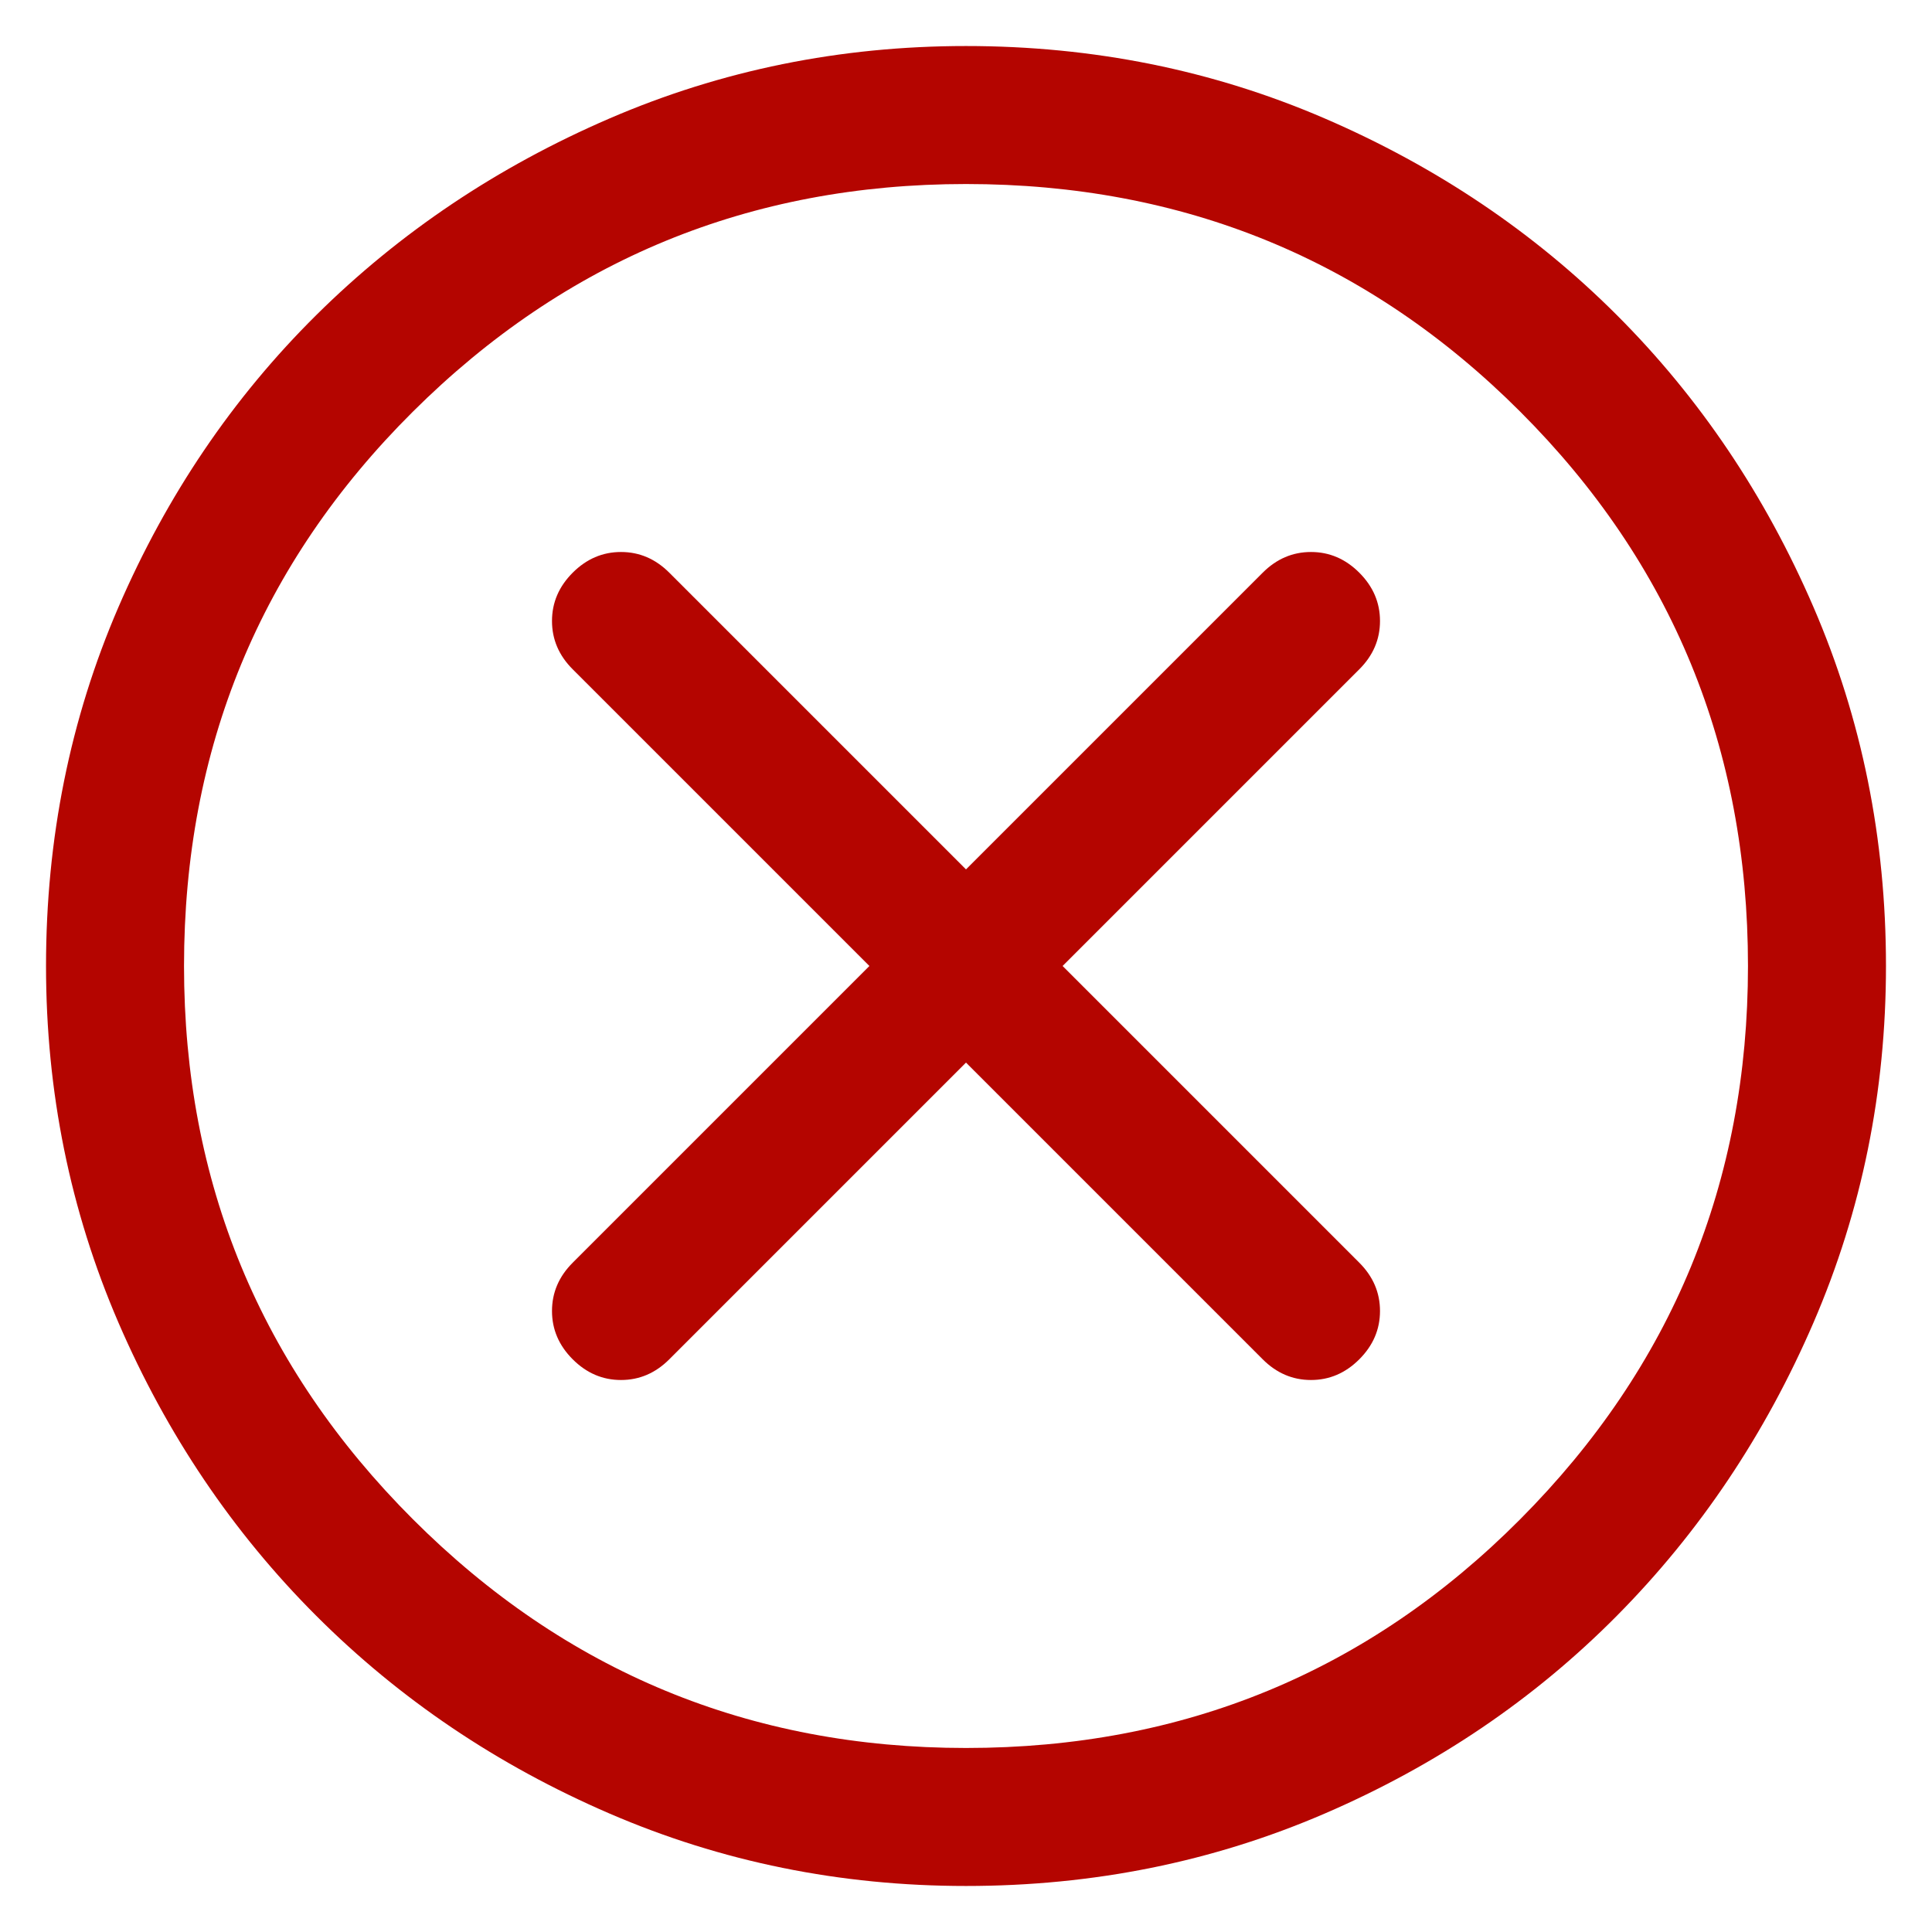 <svg width="28" height="28" viewBox="0 0 28 28" fill="none" xmlns="http://www.w3.org/2000/svg">
<path d="M14 15.4L18.3 19.7C18.5 19.9 18.733 20 19 20C19.267 20 19.5 19.9 19.7 19.7C19.9 19.5 20 19.267 20 19C20 18.733 19.9 18.5 19.7 18.3L15.4 14L19.7 9.7C19.9 9.5 20 9.267 20 9C20 8.733 19.9 8.5 19.7 8.3C19.5 8.1 19.267 8 19 8C18.733 8 18.5 8.1 18.3 8.3L14 12.6L9.7 8.3C9.5 8.1 9.267 8 9 8C8.733 8 8.5 8.1 8.3 8.3C8.1 8.5 8 8.733 8 9C8 9.267 8.1 9.5 8.3 9.7L12.6 14L8.3 18.3C8.1 18.5 8 18.733 8 19C8 19.267 8.1 19.5 8.3 19.7C8.5 19.9 8.733 20 9 20C9.267 20 9.5 19.9 9.7 19.7L14 15.4ZM14 27.333C12.178 27.333 10.455 26.983 8.833 26.283C7.211 25.583 5.794 24.628 4.583 23.417C3.372 22.206 2.417 20.789 1.716 19.167C1.016 17.544 0.667 15.822 0.667 14C0.667 12.156 1.016 10.422 1.716 8.8C2.417 7.178 3.372 5.767 4.583 4.567C5.794 3.367 7.211 2.417 8.833 1.717C10.455 1.017 12.178 0.667 14 0.667C15.844 0.667 17.578 1.017 19.2 1.717C20.822 2.417 22.233 3.367 23.433 4.567C24.633 5.767 25.583 7.178 26.283 8.8C26.983 10.422 27.333 12.156 27.333 14C27.333 15.822 26.983 17.544 26.283 19.167C25.583 20.789 24.633 22.206 23.433 23.417C22.233 24.628 20.822 25.583 19.2 26.283C17.578 26.983 15.844 27.333 14 27.333ZM14 25.333C17.155 25.333 19.833 24.228 22.033 22.017C24.233 19.806 25.333 17.133 25.333 14C25.333 10.845 24.233 8.167 22.033 5.967C19.833 3.767 17.155 2.667 14 2.667C10.867 2.667 8.194 3.767 5.983 5.967C3.772 8.167 2.667 10.845 2.667 14C2.667 17.133 3.772 19.806 5.983 22.017C8.194 24.228 10.867 25.333 14 25.333Z" fill="#B40500"/>
</svg>
